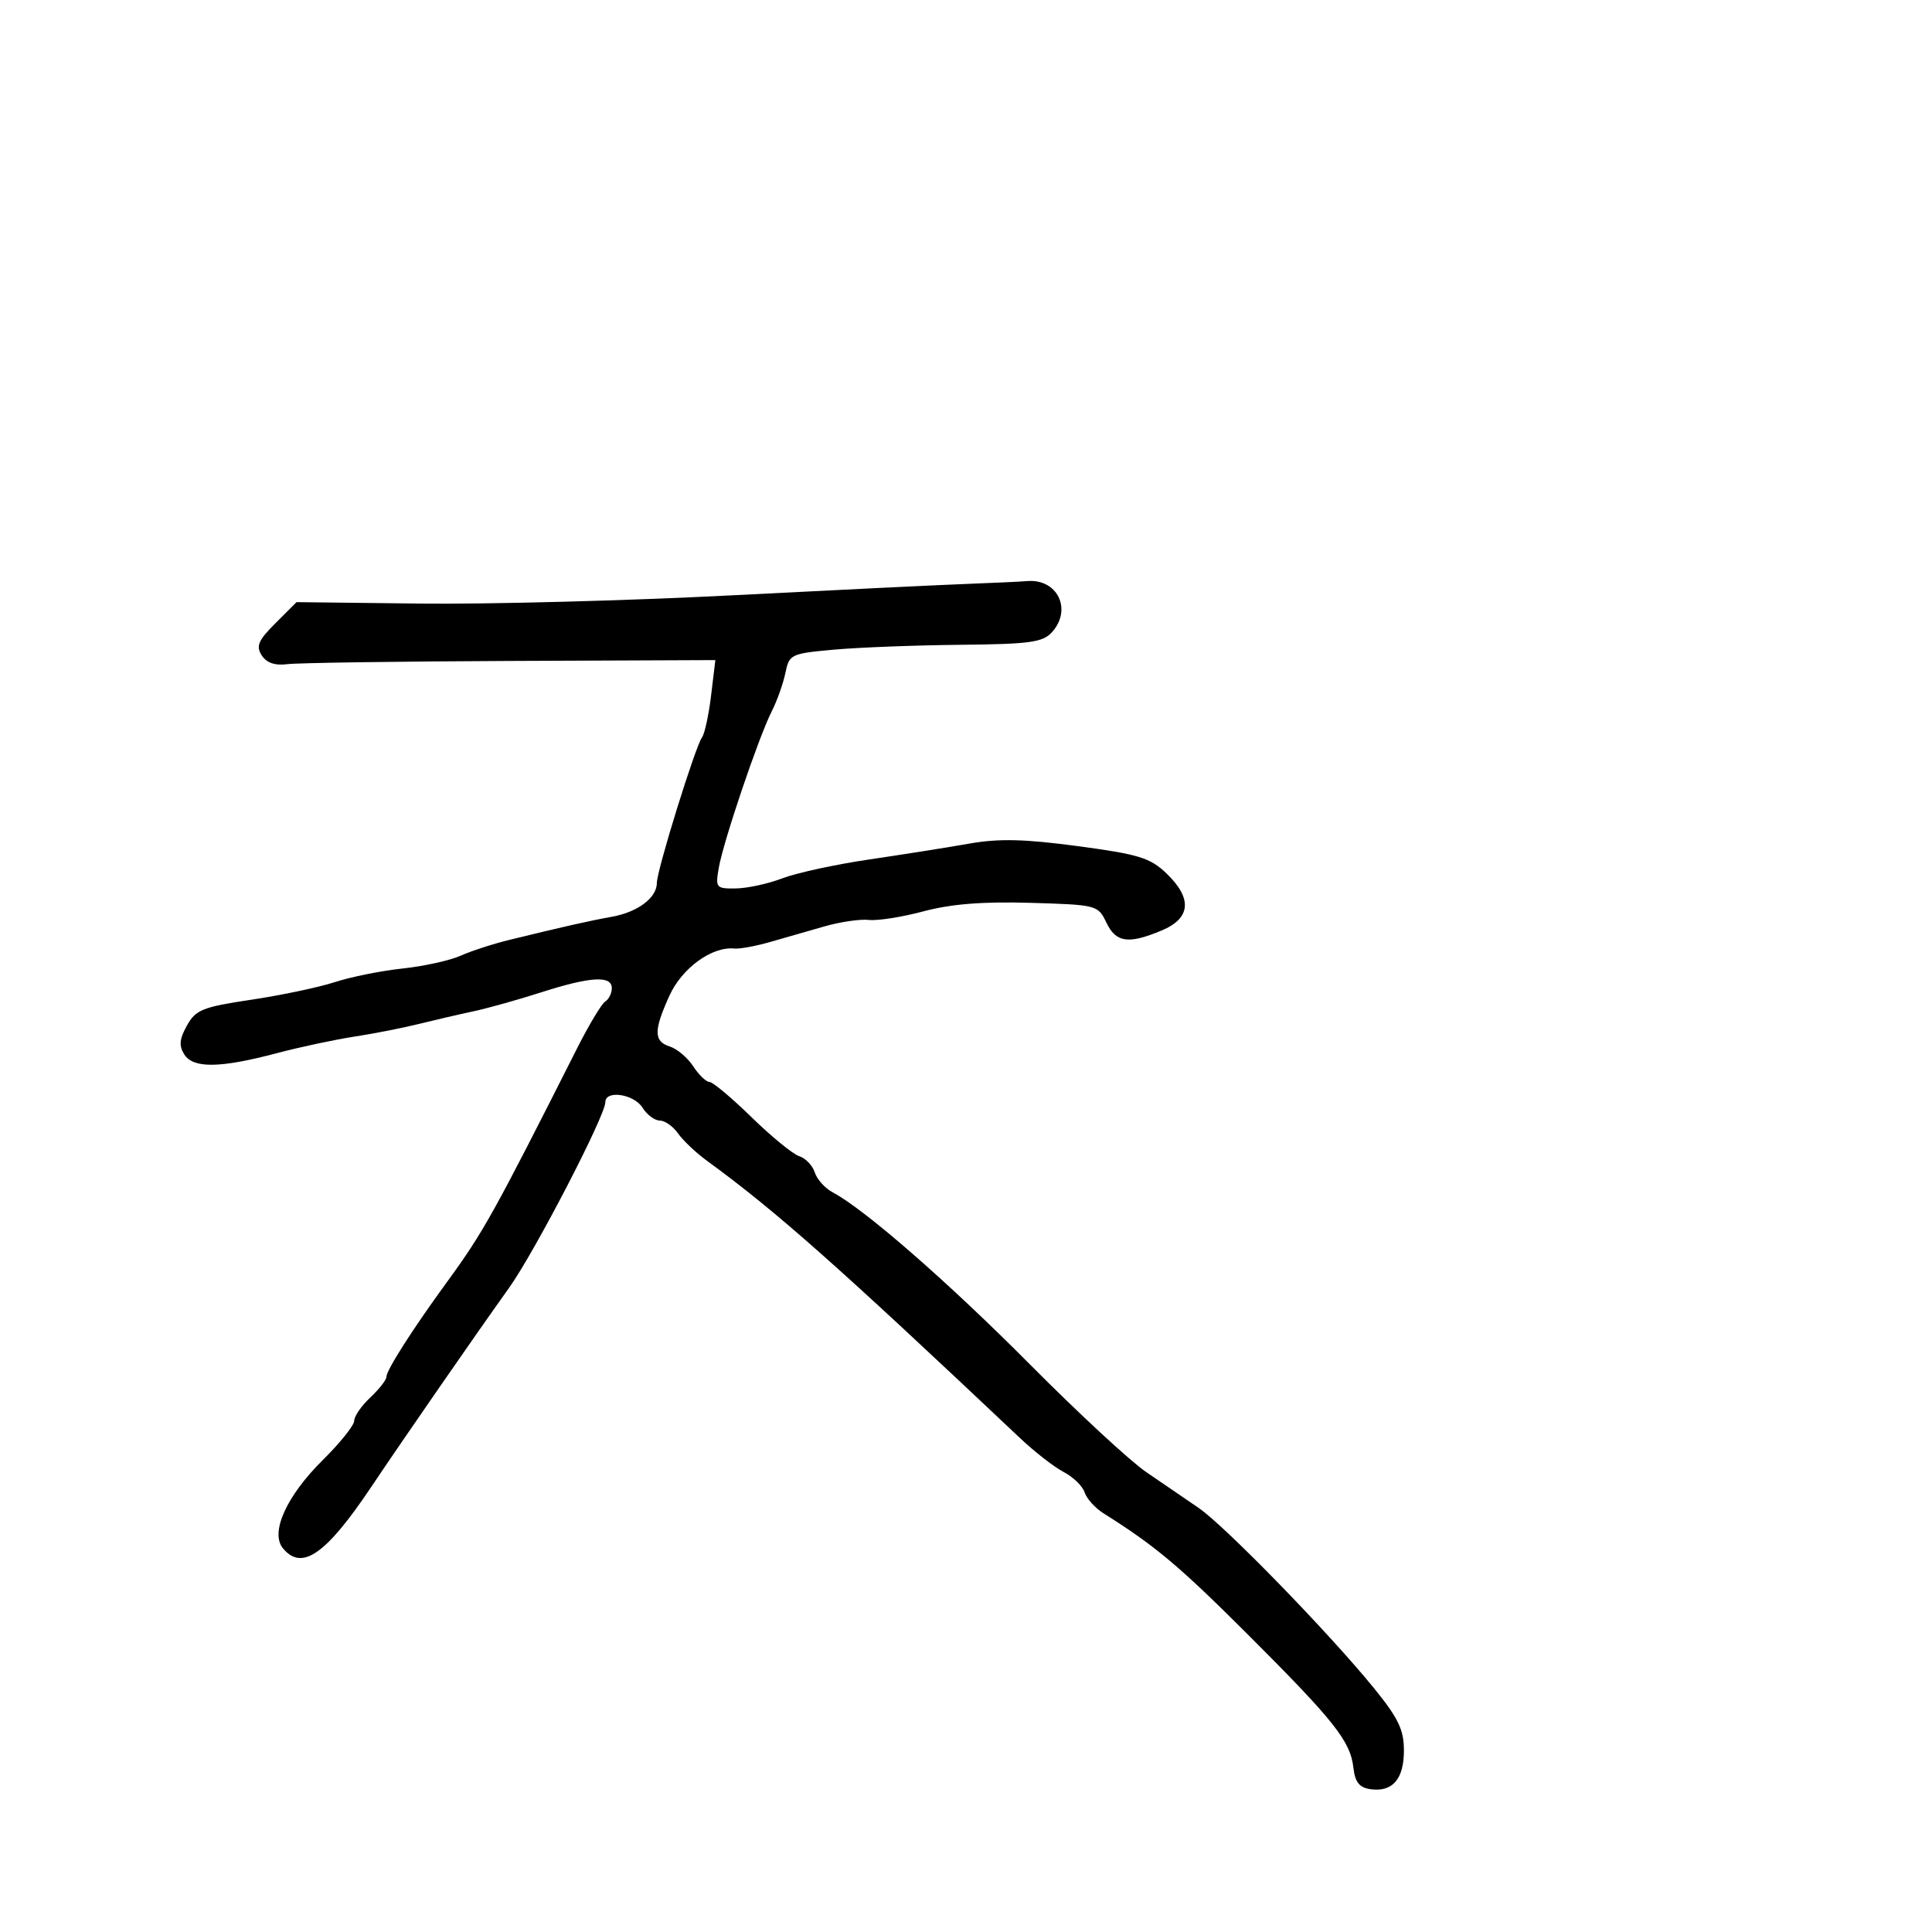 <svg xmlns="http://www.w3.org/2000/svg" width="300" height="300" viewBox="0 0 300 300" version="1.1">
	<path d="M 150 90.676 C 145.875 90.829, 129.450 91.628, 113.500 92.450 C 97.550 93.273, 75.848 93.846, 65.273 93.723 L 46.047 93.500 42.784 96.759 C 40.102 99.437, 39.720 100.327, 40.637 101.759 C 41.389 102.931, 42.692 103.379, 44.627 103.130 C 46.207 102.927, 61.806 102.702, 79.290 102.630 L 111.080 102.500 110.417 108 C 110.052 111.025, 109.418 113.950, 109.009 114.500 C 107.969 115.898, 101.995 135.151, 101.998 137.095 C 102.001 139.401, 99.031 141.634, 95 142.357 C 91.516 142.982, 87.570 143.872, 79 145.969 C 76.525 146.575, 73.150 147.674, 71.500 148.411 C 69.850 149.149, 65.800 150.040, 62.500 150.391 C 59.200 150.743, 54.475 151.692, 52 152.500 C 49.525 153.309, 43.689 154.540, 39.031 155.235 C 31.456 156.367, 30.401 156.789, 29.031 159.241 C 27.859 161.341, 27.763 162.395, 28.622 163.741 C 30.017 165.929, 34.174 165.869, 43 163.533 C 46.575 162.587, 51.975 161.434, 55 160.970 C 58.025 160.507, 62.525 159.624, 65 159.009 C 67.475 158.394, 71.300 157.507, 73.500 157.039 C 75.700 156.571, 80.425 155.249, 84 154.101 C 91.672 151.639, 95 151.439, 95 153.441 C 95 154.234, 94.542 155.165, 93.981 155.512 C 93.421 155.858, 91.445 159.147, 89.591 162.821 C 76.692 188.378, 75.029 191.366, 69.470 198.981 C 64.123 206.305, 60 212.758, 60 213.804 C 60 214.270, 58.875 215.708, 57.500 217 C 56.125 218.292, 55 219.920, 55 220.619 C 55 221.318, 52.814 224.052, 50.142 226.695 C 44.468 232.307, 41.909 237.981, 43.945 240.434 C 46.892 243.985, 50.618 241.379, 57.694 230.820 C 62.622 223.465, 74.008 207.020, 79.032 200 C 83.002 194.453, 94 173.245, 94 171.137 C 94 169.214, 98.444 169.879, 99.768 172 C 100.455 173.100, 101.663 174, 102.452 174 C 103.241 174, 104.514 174.895, 105.280 175.990 C 106.047 177.084, 108.067 178.997, 109.770 180.240 C 120.541 188.104, 129.787 196.294, 158.431 223.343 C 160.669 225.456, 163.706 227.814, 165.179 228.582 C 166.653 229.350, 168.112 230.771, 168.422 231.739 C 168.731 232.708, 170.059 234.175, 171.371 235 C 179.382 240.036, 183.124 243.178, 193.755 253.796 C 207.235 267.259, 209.688 270.360, 210.162 274.531 C 210.414 276.744, 211.087 277.583, 212.805 277.827 C 216.230 278.312, 218 276.262, 218 271.810 C 218 268.608, 217.131 266.795, 213.387 262.183 C 206.465 253.656, 190.263 236.993, 186.135 234.156 C 184.136 232.782, 180.475 230.280, 178 228.596 C 175.525 226.912, 167.425 219.415, 160 211.936 C 147.328 199.172, 134.283 187.786, 129.318 185.157 C 128.117 184.522, 126.857 183.125, 126.517 182.052 C 126.176 180.980, 125.092 179.847, 124.108 179.534 C 123.124 179.222, 119.792 176.499, 116.703 173.483 C 113.614 170.467, 110.669 168, 110.158 168 C 109.648 168, 108.515 166.909, 107.642 165.576 C 106.768 164.243, 105.141 162.862, 104.027 162.508 C 101.491 161.704, 101.478 160.037, 103.966 154.575 C 105.905 150.318, 110.554 146.944, 114.004 147.290 C 114.827 147.373, 117.300 146.925, 119.500 146.295 C 121.700 145.665, 125.525 144.568, 128 143.857 C 130.475 143.146, 133.590 142.691, 134.921 142.847 C 136.253 143.002, 140.078 142.399, 143.421 141.506 C 147.692 140.366, 152.620 139.975, 159.989 140.192 C 170.319 140.495, 170.498 140.542, 171.793 143.250 C 173.289 146.376, 175.198 146.651, 180.378 144.487 C 184.928 142.586, 185.182 139.507, 181.112 135.607 C 178.599 133.200, 176.813 132.652, 167.362 131.388 C 159.053 130.277, 155.090 130.185, 150.500 130.996 C 147.200 131.580, 140.225 132.685, 135 133.453 C 129.775 134.221, 123.700 135.538, 121.500 136.381 C 119.300 137.223, 116.049 137.932, 114.275 137.956 C 111.182 137.998, 111.073 137.867, 111.612 134.750 C 112.318 130.668, 117.787 114.499, 119.814 110.500 C 120.650 108.850, 121.613 106.150, 121.954 104.500 C 122.554 101.593, 122.790 101.481, 129.537 100.874 C 133.366 100.530, 142.168 100.193, 149.095 100.124 C 159.928 100.017, 161.922 99.744, 163.345 98.171 C 166.536 94.646, 164.207 89.838, 159.500 90.231 C 158.400 90.322, 154.125 90.523, 150 90.676" stroke="none" fill="black" fill-rule="evenodd"/>
</svg>